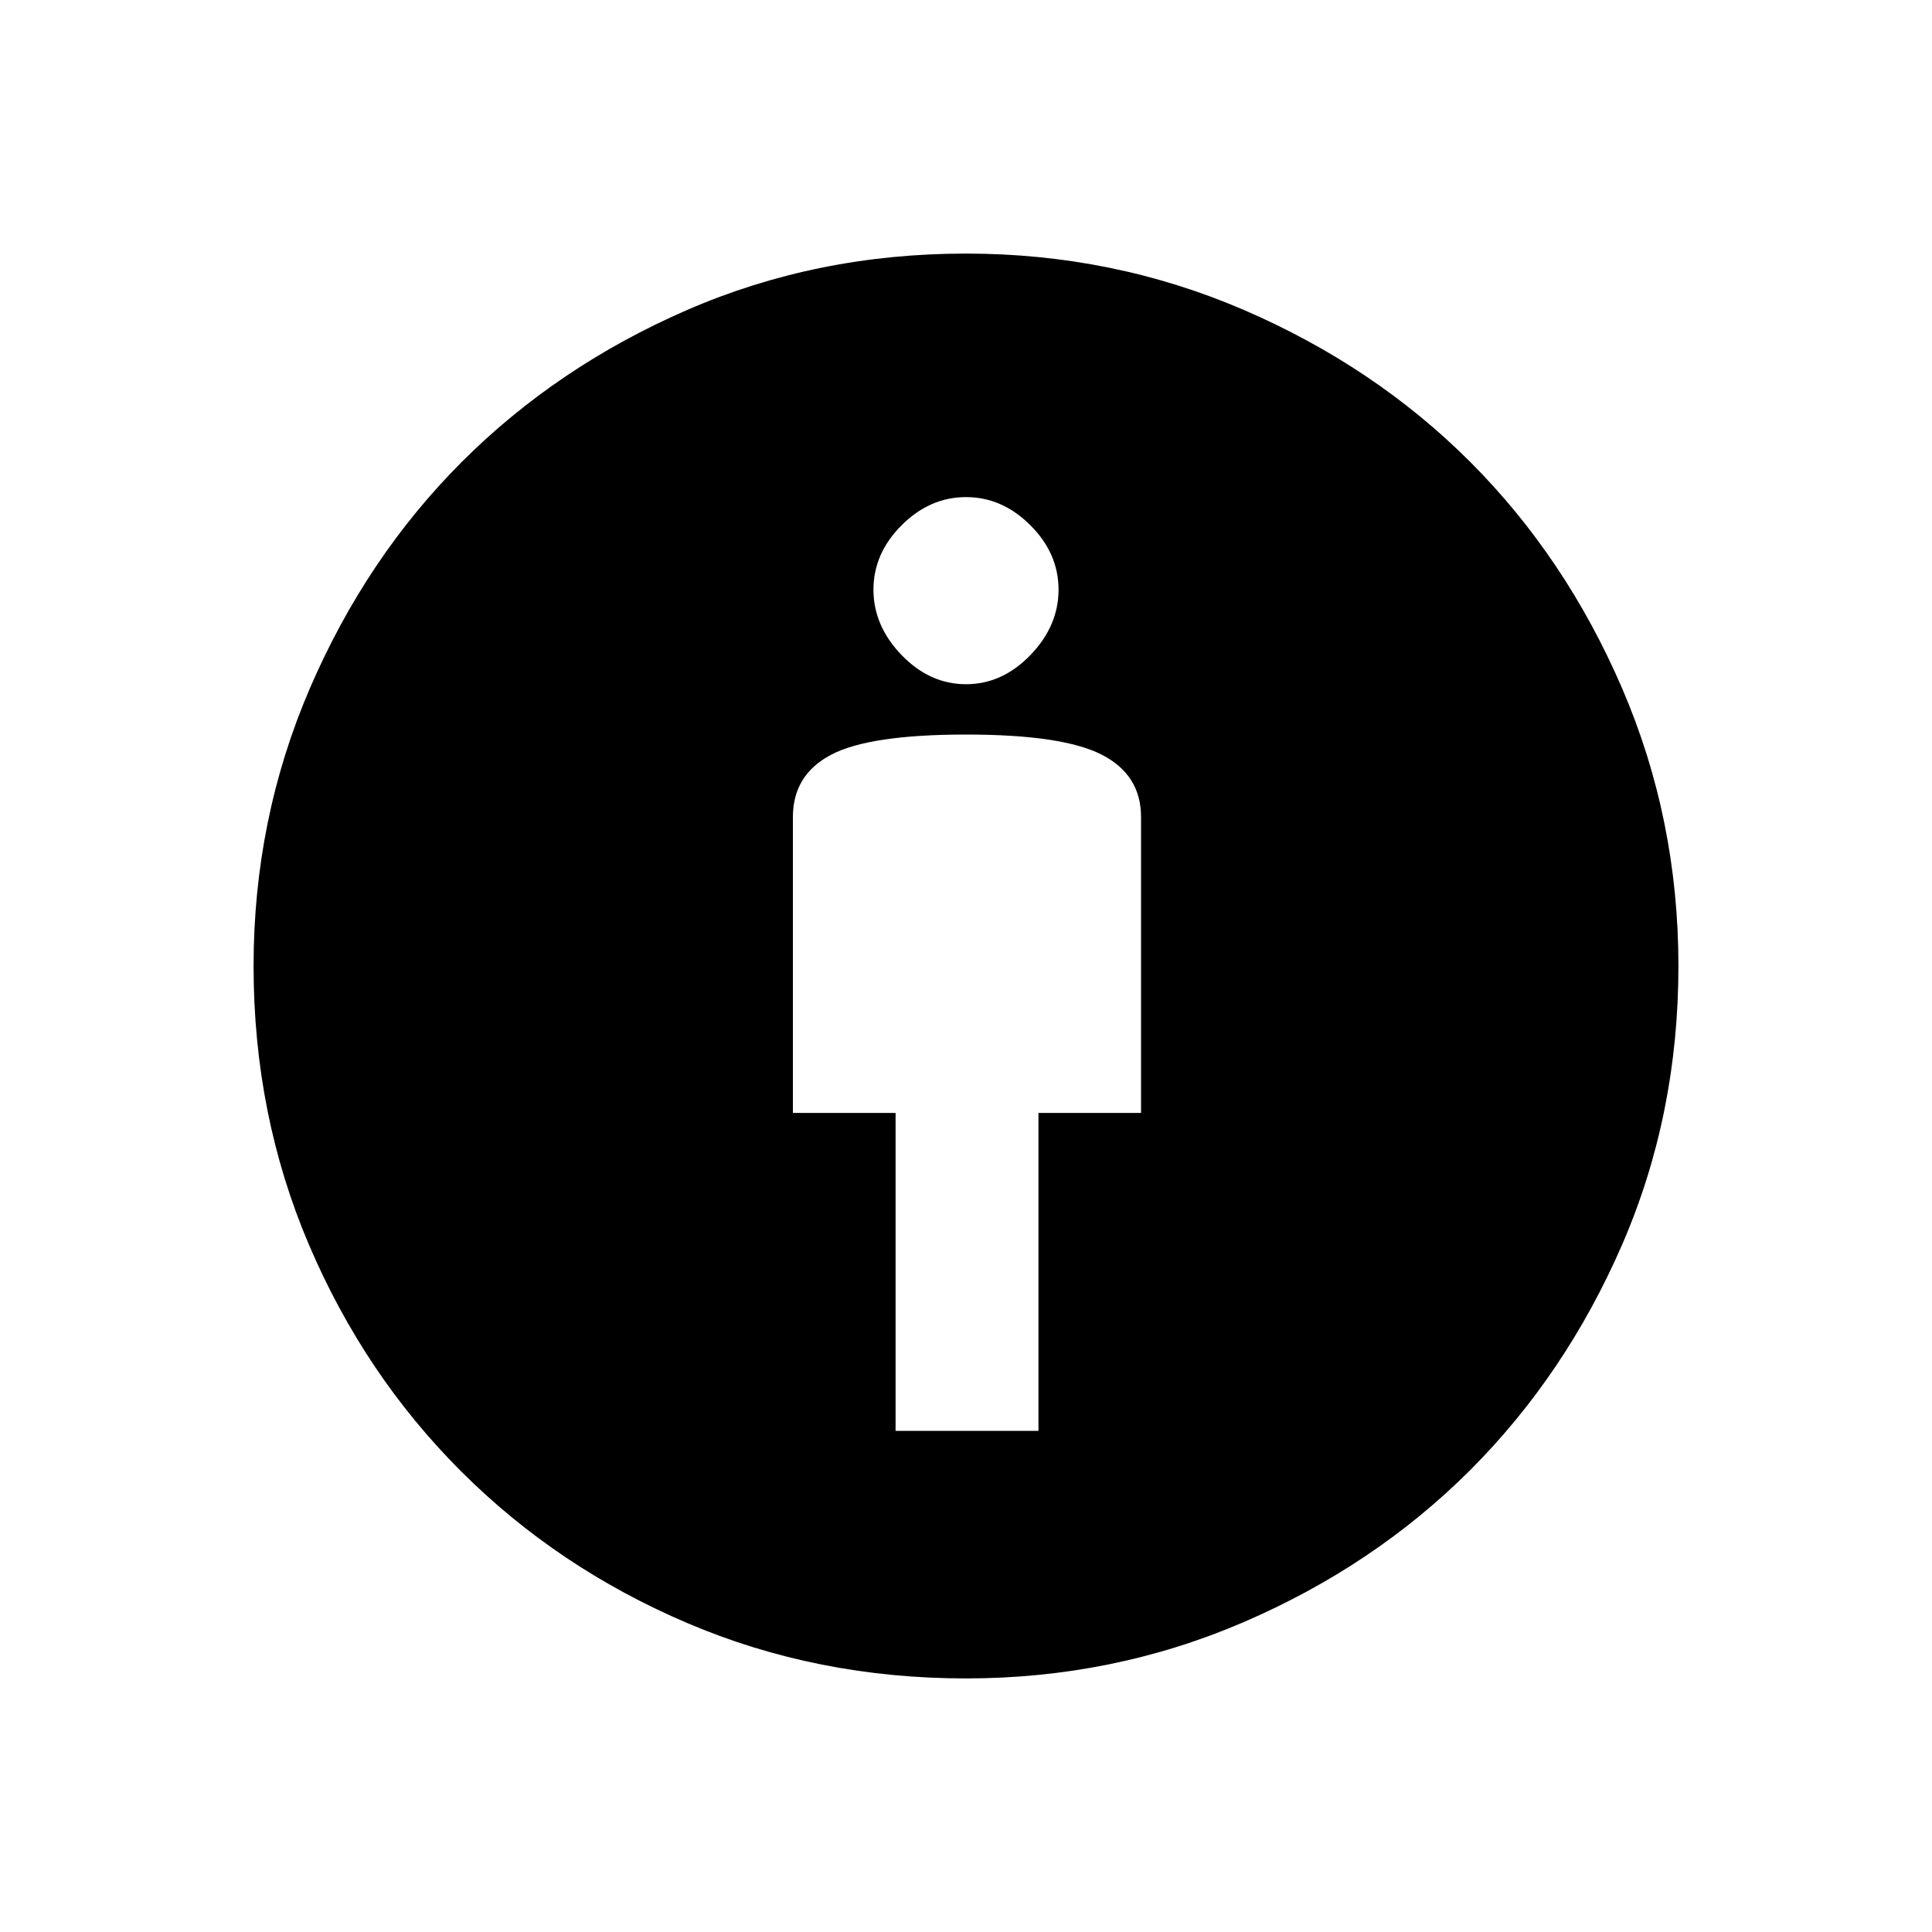<svg xmlns="http://www.w3.org/2000/svg" height="20" width="20"><path d="M9.271 14.812H10.75V11.521H11.812V8.458Q11.812 8.021 11.406 7.813Q11 7.604 10 7.604Q9 7.604 8.604 7.813Q8.208 8.021 8.208 8.458V11.521H9.271ZM10 17.375Q8.458 17.375 7.115 16.802Q5.771 16.229 4.771 15.229Q3.771 14.229 3.198 12.885Q2.625 11.542 2.625 10Q2.625 8.479 3.208 7.125Q3.792 5.771 4.781 4.781Q5.771 3.792 7.115 3.208Q8.458 2.625 10 2.625Q11.521 2.625 12.875 3.208Q14.229 3.792 15.219 4.781Q16.208 5.771 16.792 7.125Q17.375 8.479 17.375 10Q17.375 11.542 16.792 12.885Q16.208 14.229 15.219 15.219Q14.229 16.208 12.875 16.792Q11.521 17.375 10 17.375ZM10 7.083Q10.375 7.083 10.667 6.781Q10.958 6.479 10.958 6.104Q10.958 5.729 10.667 5.438Q10.375 5.146 10 5.146Q9.625 5.146 9.333 5.438Q9.042 5.729 9.042 6.104Q9.042 6.479 9.333 6.781Q9.625 7.083 10 7.083Z"/></svg>